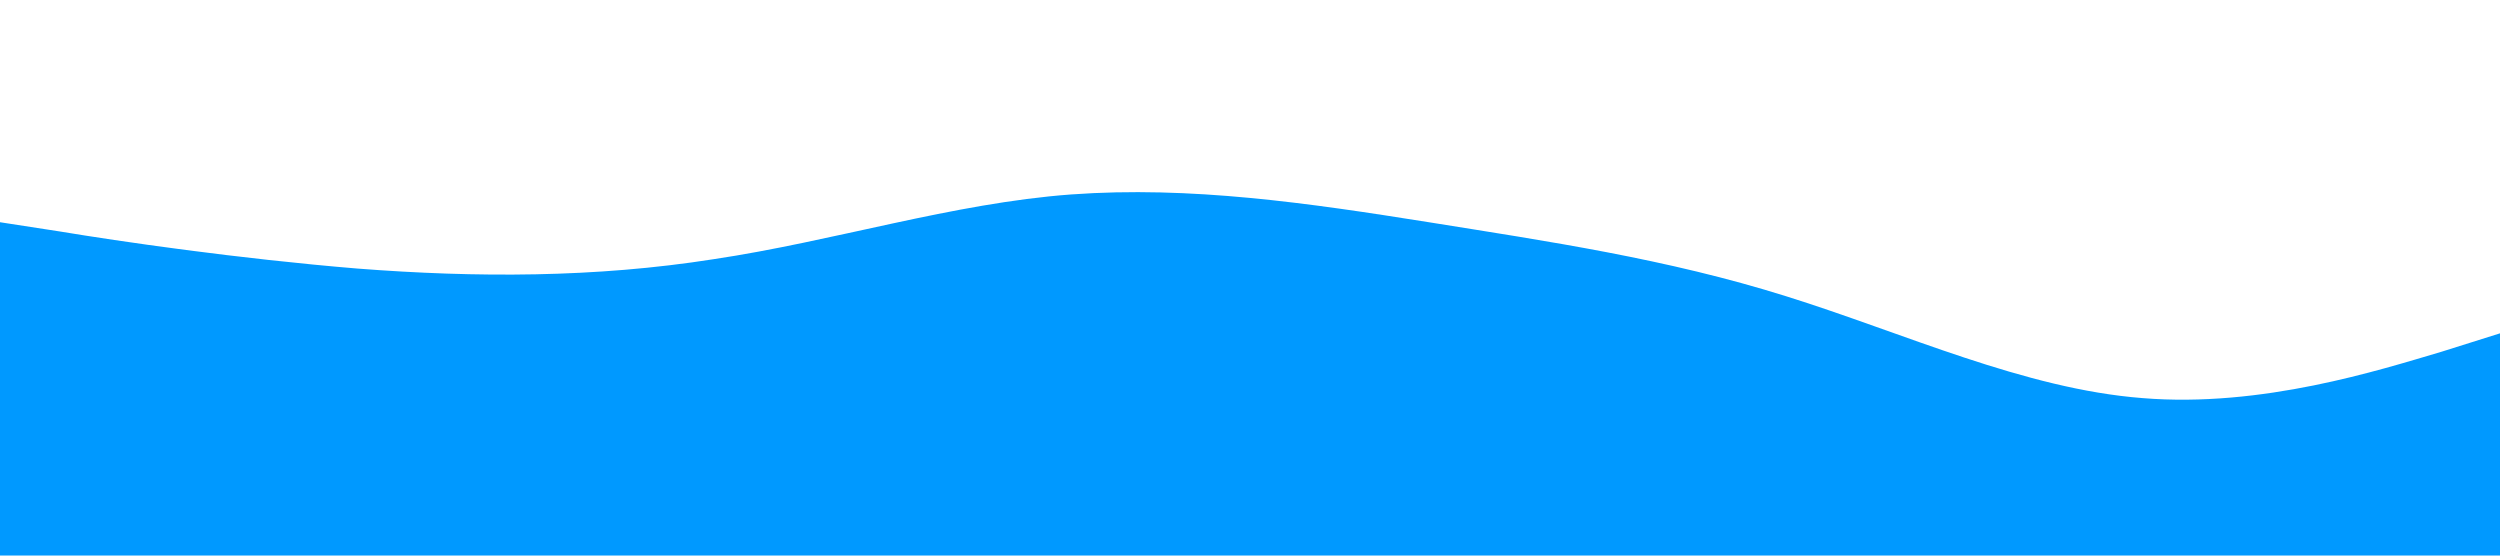 <?xml version="1.0" standalone="no"?><svg xmlns="http://www.w3.org/2000/svg" viewBox="0 0 1440 320"><path fill="#0099ff" fill-opacity="1" d="M0,128L34.3,133.3C68.6,139,137,149,206,154.7C274.3,160,343,160,411,149.3C480,139,549,117,617,112C685.7,107,754,117,823,128C891.4,139,960,149,1029,170.7C1097.1,192,1166,224,1234,229.3C1302.9,235,1371,213,1406,202.7L1440,192L1440,320L1405.7,320C1371.4,320,1303,320,1234,320C1165.7,320,1097,320,1029,320C960,320,891,320,823,320C754.3,320,686,320,617,320C548.6,320,480,320,411,320C342.9,320,274,320,206,320C137.1,320,69,320,34,320L0,320Z"></path></svg>
